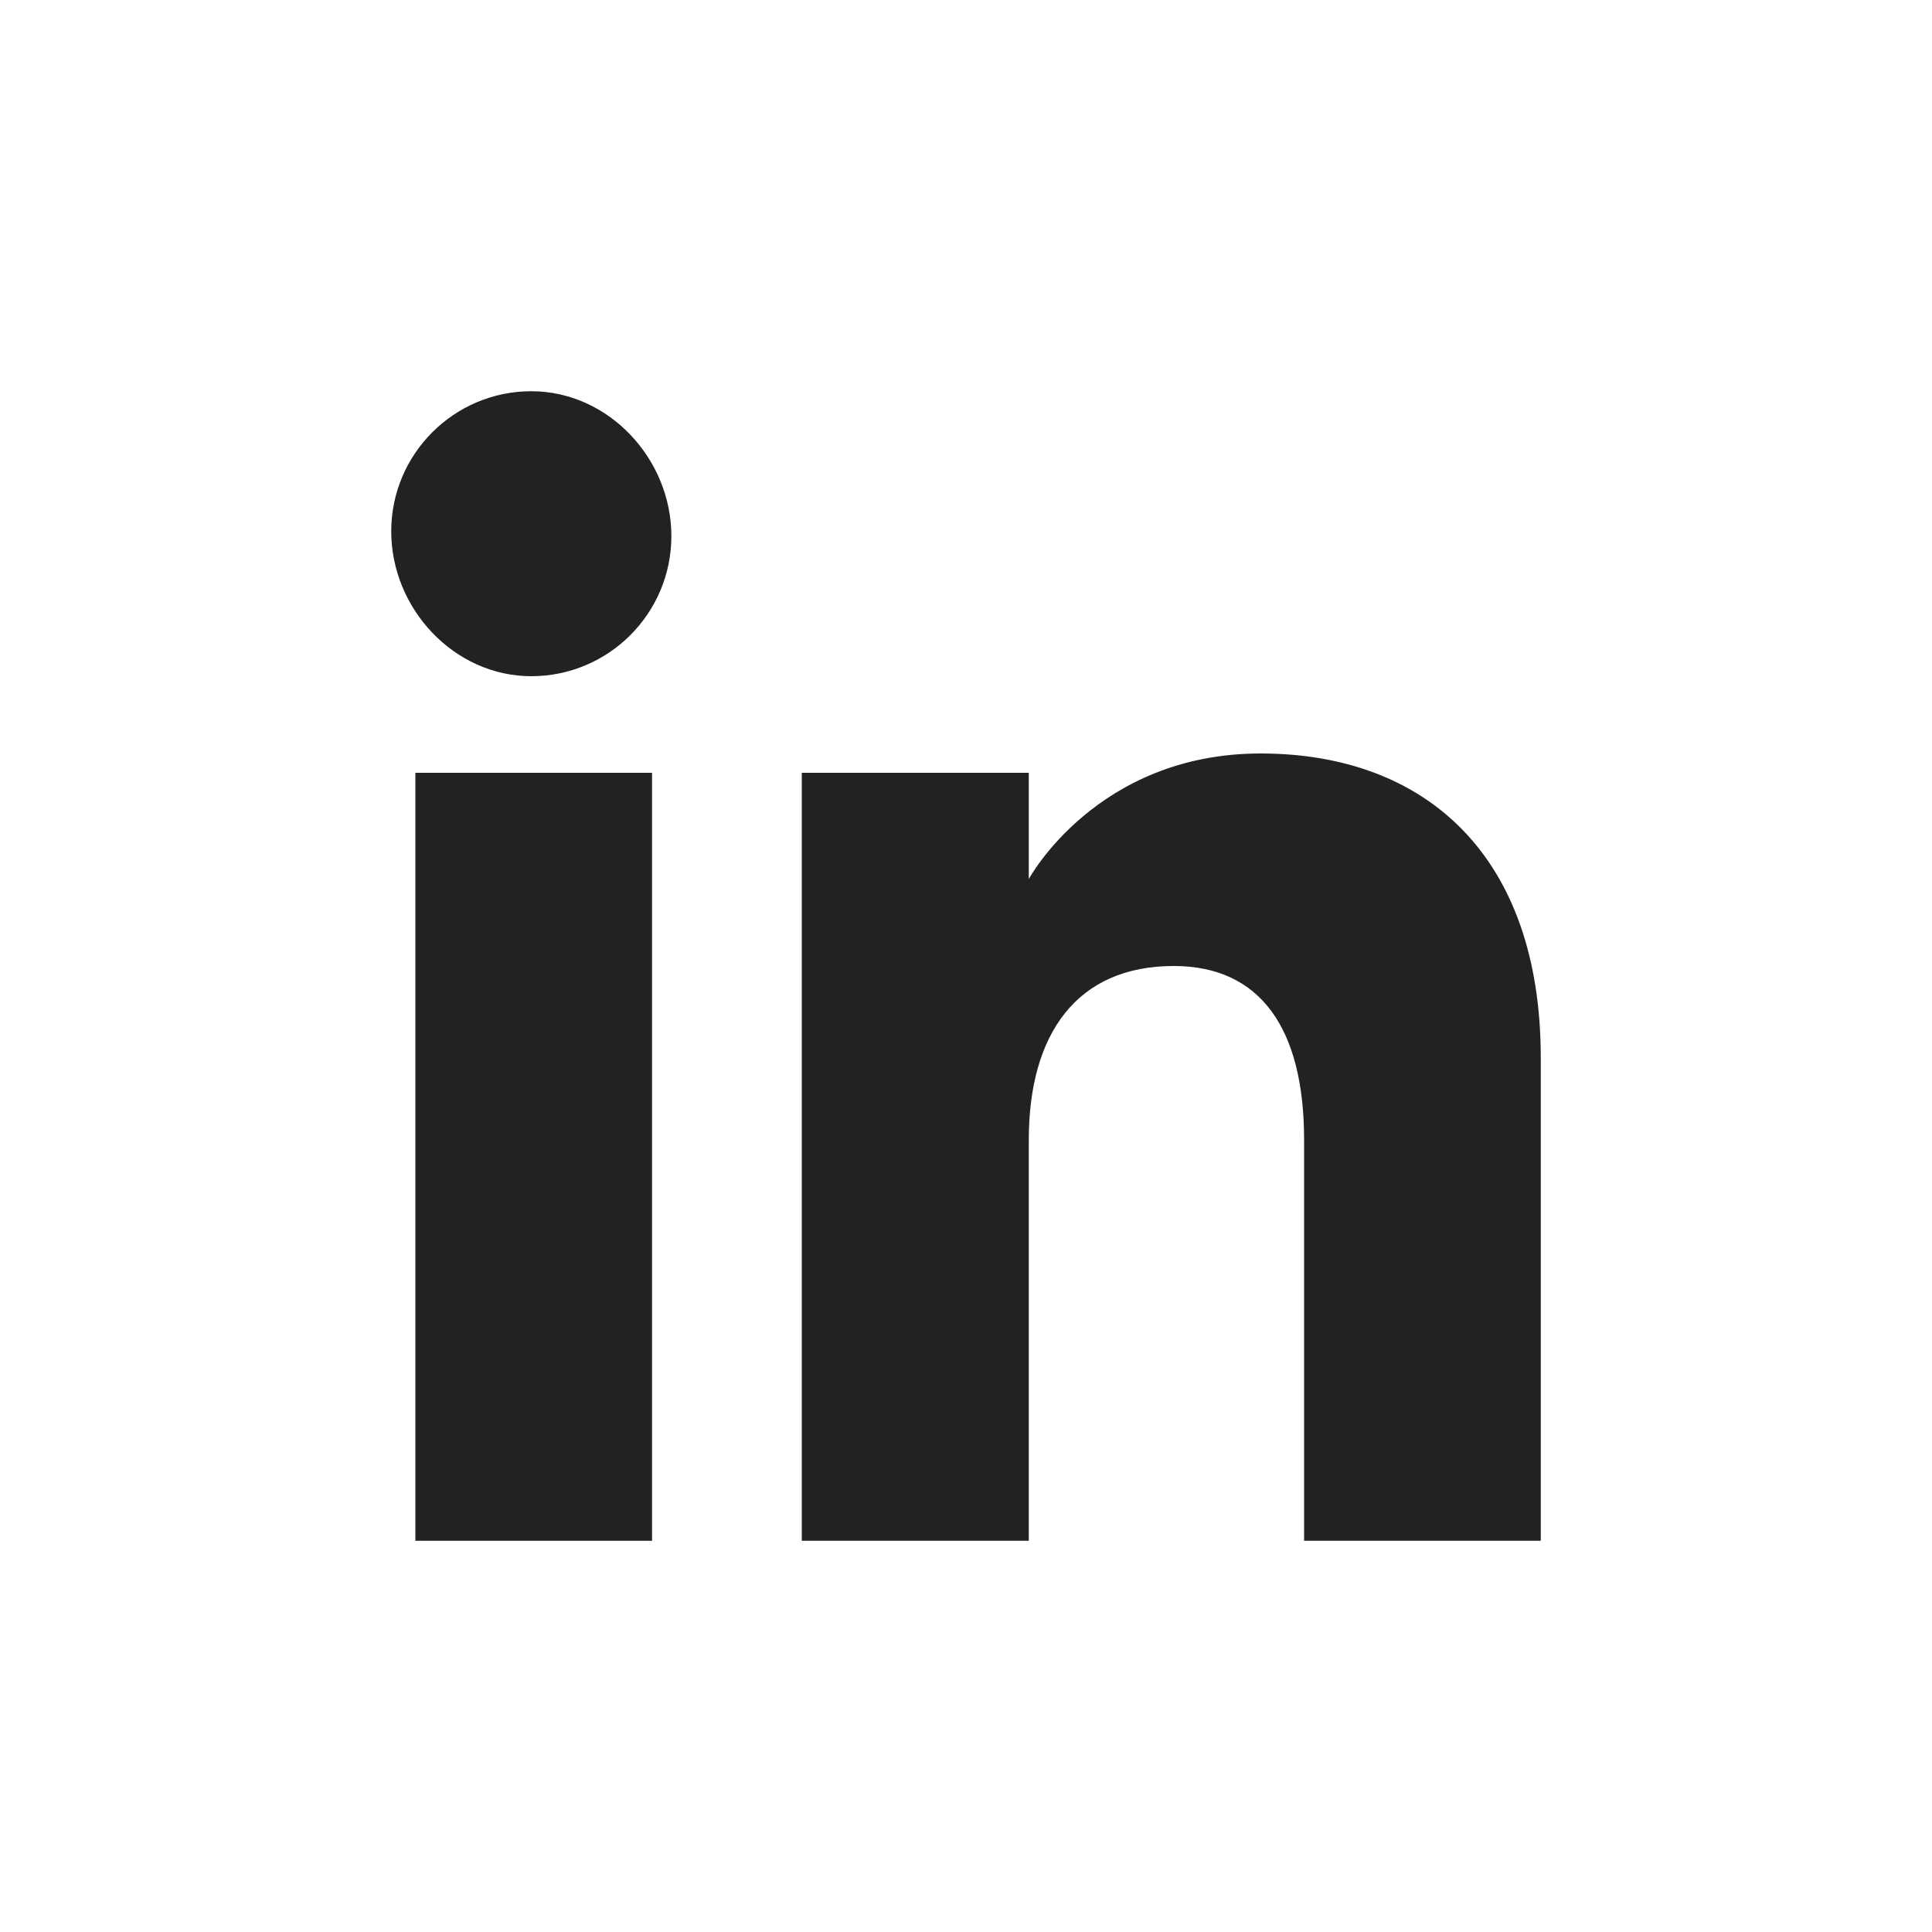 <?xml version="1.0" encoding="utf-8"?>
<!-- Generator: Adobe Illustrator 23.0.4, SVG Export Plug-In . SVG Version: 6.00 Build 0)  -->
<svg version="1.1" id="Layer_1" xmlns="http://www.w3.org/2000/svg" xmlns:xlink="http://www.w3.org/1999/xlink" x="0px" y="0px"
	 viewBox="0 0 40 40" style="enable-background:new 0 0 40 40;" xml:space="preserve">
<g id="XMLID_2296_">
	<g id="XMLID_2297_">
		<g id="XMLID_2299_">
			<rect id="XMLID_2301_" x="8.6" y="16" style="fill:#222221;" width="4.9" height="15.9"/>
			<path id="XMLID_2300_" style="fill:#222221;" d="M11,14c1.6,0,2.9-1.3,2.9-2.9S12.6,8.1,11,8.1c-1.6,0-2.9,1.3-2.9,2.9
				S9.4,14,11,14z"/>
		</g>
		<path id="XMLID_2298_" style="fill:#222221;" d="M21.3,23.6c0-2.2,1-3.6,3-3.6c1.8,0,2.7,1.3,2.7,3.6c0,2.3,0,8.3,0,8.3h4.9
			c0,0,0-5.8,0-10c0-4.2-2.4-6.3-5.8-6.3c-3.4,0-4.8,2.6-4.8,2.6V16h-4.7v15.9h4.7C21.3,31.9,21.3,26,21.3,23.6z"/>
	</g>
</g>
</svg>
